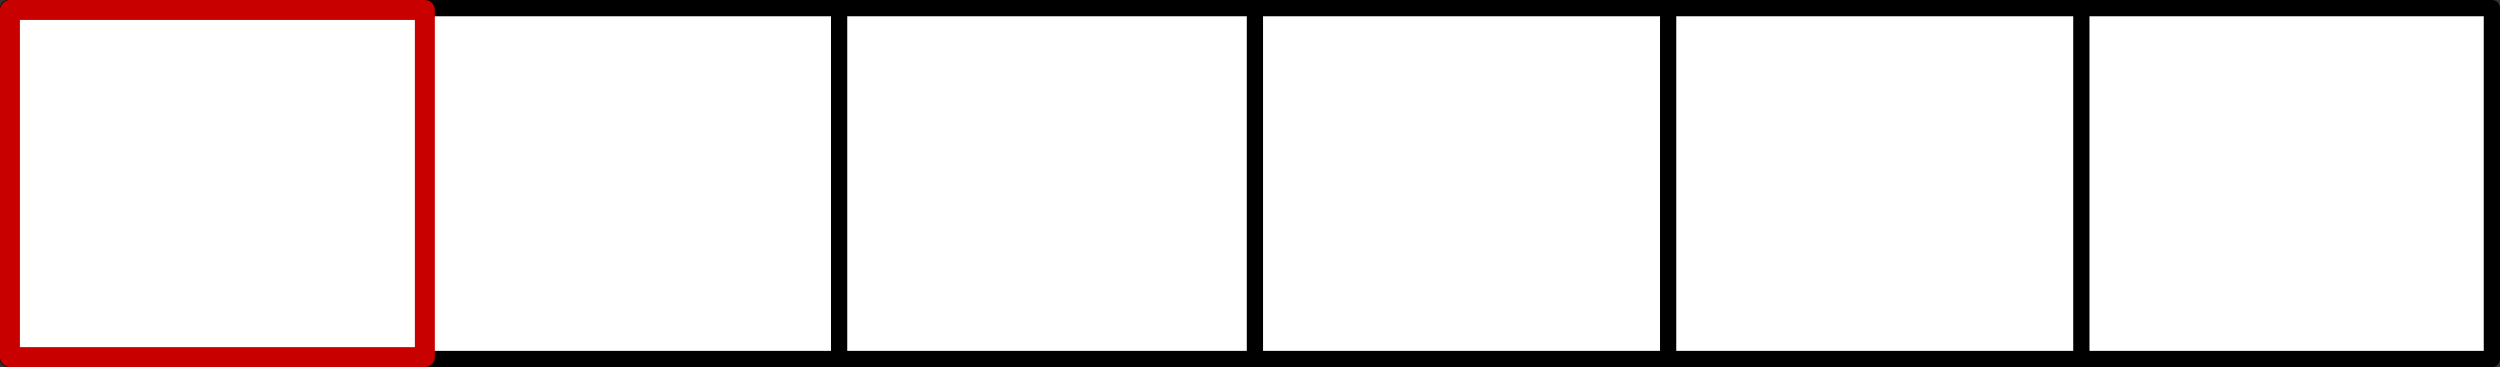 <?xml version="1.0" encoding="UTF-8" standalone="no"?>
<!-- Created with Inkscape (http://www.inkscape.org/) -->

<svg
   xmlns:dc="http://purl.org/dc/elements/1.1/"
   xmlns:cc="http://creativecommons.org/ns#"
   xmlns:rdf="http://www.w3.org/1999/02/22-rdf-syntax-ns#"
   xmlns:svg="http://www.w3.org/2000/svg"
   xmlns="http://www.w3.org/2000/svg"
   xmlns:sodipodi="http://sodipodi.sourceforge.net/DTD/sodipodi-0.dtd"
   xmlns:inkscape="http://www.inkscape.org/namespaces/inkscape"
   width="212.066mm"
   height="31.14mm"
   viewBox="0 0 751.416 110.338"
   id="svg2"
   version="1.1"
   inkscape:version="0.91 r13725"
   sodipodi:docname="Genom1.svg">
  <rect x="0" y="0" width="751.416" height="110.338" fill="#333333" stroke="none"/>
  <defs
     id="defs4" />
  <sodipodi:namedview
     id="base"
     pagecolor="#ffffff"
     bordercolor="#666666"
     borderopacity="1.0"
     inkscape:pageopacity="0.0"
     inkscape:pageshadow="2"
     inkscape:zoom="3.959798"
     inkscape:cx="7.8039883"
     inkscape:cy="83.851579"
     inkscape:document-units="px"
     inkscape:current-layer="layer1"
     showgrid="false"
     fit-margin-top="0"
     fit-margin-left="0"
     fit-margin-right="0"
     fit-margin-bottom="0"
     inkscape:window-width="1920"
     inkscape:window-height="1028"
     inkscape:window-x="0"
     inkscape:window-y="24"
     inkscape:window-maximized="1" />
  <g
     inkscape:label="Ebene 1"
     inkscape:groupmode="layer"
     id="layer1"
     transform="translate(188.517,-140.505)">
    <rect
       style="fill:#ffffff;fill-opacity:1;stroke:#000000;stroke-width:4.885;stroke-linecap:round;stroke-linejoin:round;stroke-miterlimit:4;stroke-dasharray:none;stroke-opacity:1"
       id="rect4136"
       width="746.531"
       height="105.453"
       x="-186.074"
       y="142.948" />
    <path
       style="fill:none;fill-rule:evenodd;stroke:#000000;stroke-width:4.885;stroke-linecap:butt;stroke-linejoin:miter;stroke-miterlimit:4;stroke-dasharray:none;stroke-opacity:1"
       d="m -60.652,142.812 c 0,104.108 0,105.271 0,105.271"
       id="path4138"
       inkscape:connector-curvature="0" />
    <path
       style="fill:none;fill-rule:evenodd;stroke:#000000;stroke-width:4.885;stroke-linecap:butt;stroke-linejoin:miter;stroke-miterlimit:4;stroke-dasharray:none;stroke-opacity:1"
       d="m 63.695,143.684 c 0,104.108 0,105.271 0,105.271"
       id="path4138-3"
       inkscape:connector-curvature="0" />
    <path
       style="fill:none;fill-rule:evenodd;stroke:#000000;stroke-width:4.885;stroke-linecap:butt;stroke-linejoin:miter;stroke-miterlimit:4;stroke-dasharray:none;stroke-opacity:1"
       d="m 188.668,143.039 c 0,104.108 0,105.271 0,105.271"
       id="path4138-3-6"
       inkscape:connector-curvature="0" />
    <path
       style="fill:none;fill-rule:evenodd;stroke:#000000;stroke-width:4.885;stroke-linecap:butt;stroke-linejoin:miter;stroke-miterlimit:4;stroke-dasharray:none;stroke-opacity:1"
       d="m 312.868,143.861 c 0,104.108 0,105.271 0,105.271"
       id="path4138-3-7"
       inkscape:connector-curvature="0" />
    <path
       style="fill:none;fill-rule:evenodd;stroke:#000000;stroke-width:4.885;stroke-linecap:butt;stroke-linejoin:miter;stroke-miterlimit:4;stroke-dasharray:none;stroke-opacity:1"
       d="m 437.068,141.805 c 0,104.108 0,105.271 0,105.271"
       id="path4138-3-5"
       inkscape:connector-curvature="0" />
    <rect
       style="fill:none;fill-opacity:1;stroke:#c80000;stroke-width:6;stroke-linecap:round;stroke-linejoin:round;stroke-miterlimit:4;stroke-dasharray:none;stroke-opacity:1"
       id="rect4139"
       width="124.711"
       height="104.334"
       x="-185.531"
       y="143.503" />
  </g>
</svg>

